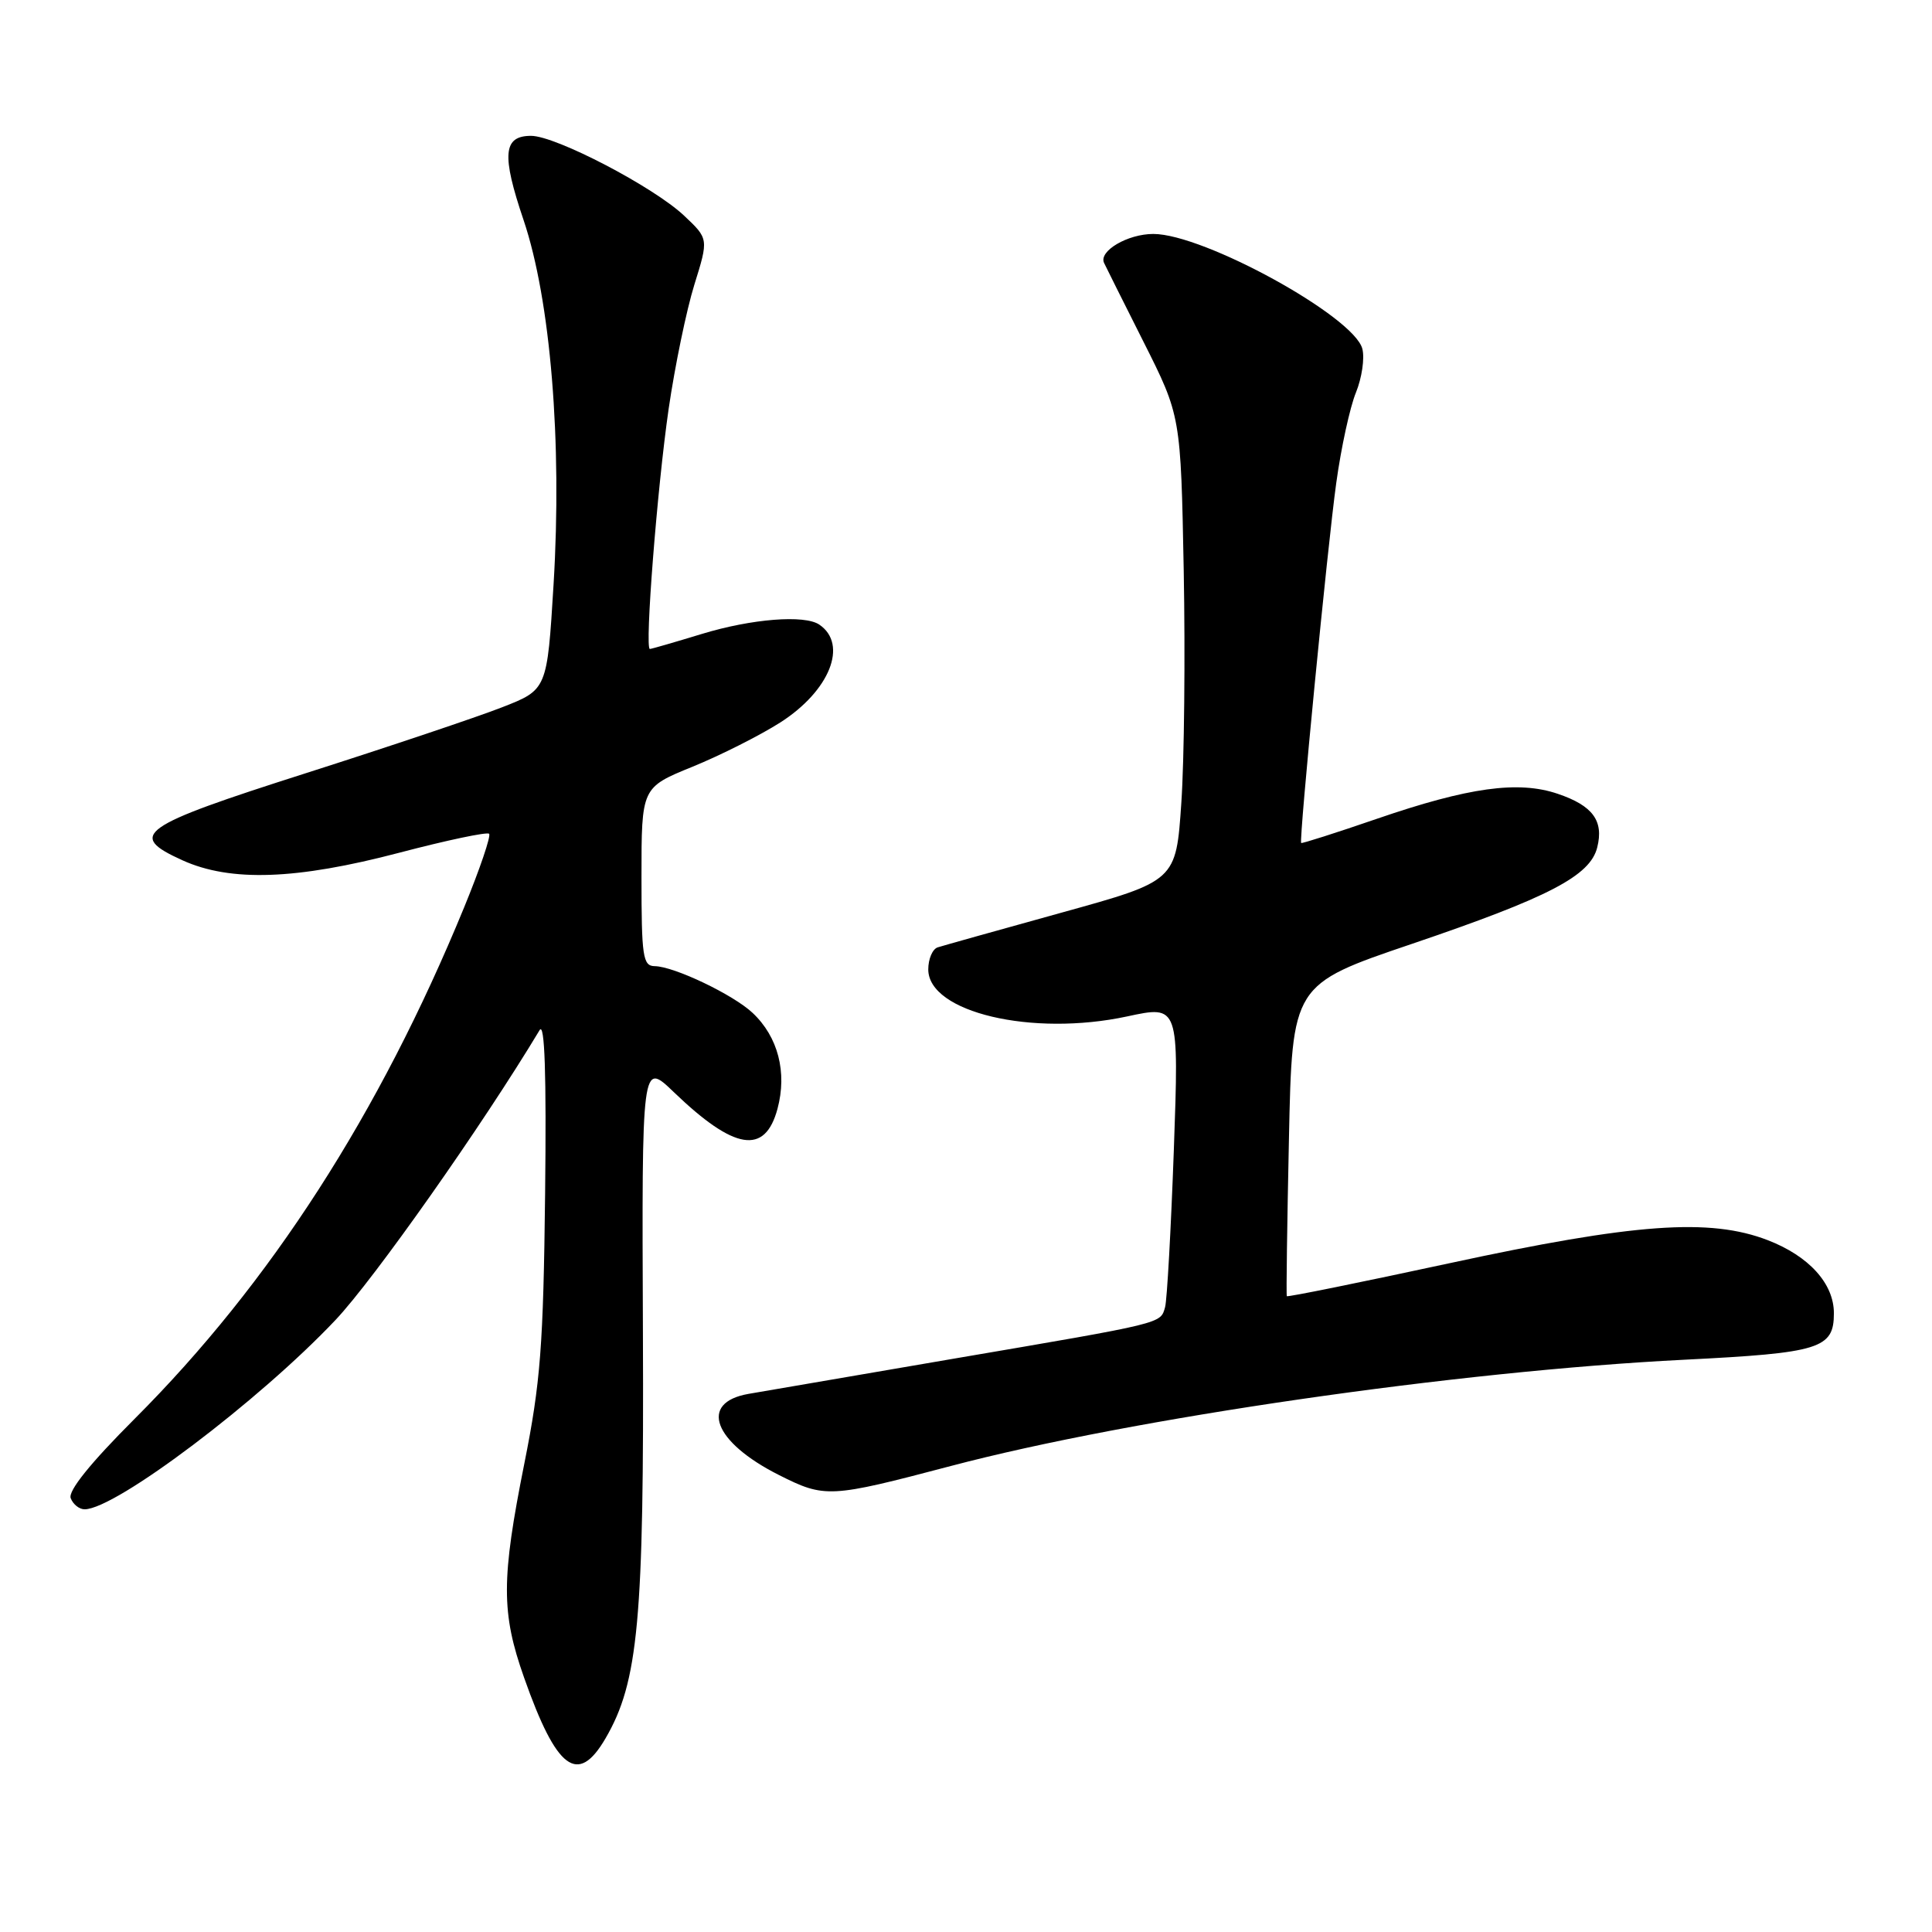 <?xml version="1.0" encoding="UTF-8" standalone="no"?>
<!DOCTYPE svg PUBLIC "-//W3C//DTD SVG 1.1//EN" "http://www.w3.org/Graphics/SVG/1.1/DTD/svg11.dtd" >
<svg xmlns="http://www.w3.org/2000/svg" xmlns:xlink="http://www.w3.org/1999/xlink" version="1.1" viewBox="0 0 256 256">
 <g >
 <path fill="currentColor"
d=" M 80.23 230.35 C 84.59 222.87 85.35 214.71 85.19 176.56 C 85.04 140.63 85.04 140.63 89.27 144.70 C 97.30 152.42 101.36 153.09 103.02 146.93 C 104.32 142.09 103.10 137.38 99.72 134.21 C 97.15 131.79 89.31 128.05 86.75 128.02 C 85.18 128.00 85.00 126.76 85.00 116.18 C 85.00 104.35 85.00 104.35 91.75 101.60 C 95.46 100.09 100.69 97.45 103.38 95.74 C 109.94 91.55 112.41 85.39 108.57 82.77 C 106.62 81.43 99.60 81.99 93.00 84.00 C 89.42 85.09 86.33 85.99 86.11 85.99 C 85.41 86.01 87.08 64.67 88.60 54.17 C 89.43 48.49 90.96 41.09 92.00 37.74 C 93.90 31.64 93.90 31.64 90.64 28.57 C 86.60 24.76 73.64 18.00 70.37 18.00 C 66.67 18.00 66.44 20.49 69.38 29.17 C 72.95 39.77 74.50 58.54 73.35 77.44 C 72.50 91.39 72.50 91.39 66.50 93.73 C 63.20 95.02 51.50 98.95 40.50 102.46 C 18.41 109.51 16.80 110.65 24.17 113.99 C 30.54 116.88 39.26 116.58 52.91 112.99 C 59.19 111.34 64.54 110.21 64.81 110.48 C 65.08 110.75 63.59 115.14 61.50 120.23 C 50.26 147.61 35.83 170.01 17.85 187.99 C 11.97 193.87 9.00 197.56 9.37 198.52 C 9.68 199.33 10.51 200.00 11.22 199.99 C 15.34 199.97 34.36 185.60 44.47 174.89 C 49.59 169.46 63.91 149.13 71.50 136.50 C 72.18 135.37 72.41 142.29 72.23 158.17 C 72.00 178.29 71.62 183.21 69.48 193.91 C 66.41 209.28 66.40 213.69 69.45 222.31 C 73.76 234.53 76.57 236.62 80.23 230.35 Z  M 126.00 194.25 C 150.00 187.92 193.07 181.68 223.20 180.17 C 241.17 179.27 243.00 178.70 243.00 174.01 C 243.00 170.08 239.70 166.44 234.24 164.33 C 226.56 161.37 216.60 162.08 192.08 167.38 C 180.30 169.92 170.60 171.89 170.51 171.75 C 170.42 171.61 170.55 162.26 170.79 150.98 C 171.22 130.45 171.22 130.45 187.11 125.06 C 205.25 118.90 210.70 116.06 211.64 112.29 C 212.53 108.76 211.05 106.75 206.40 105.18 C 201.17 103.41 194.59 104.32 182.43 108.50 C 177.00 110.37 172.49 111.80 172.41 111.70 C 172.11 111.30 175.91 72.26 177.06 64.00 C 177.70 59.33 178.88 53.93 179.67 52.01 C 180.45 50.09 180.84 47.49 180.52 46.23 C 179.45 41.96 159.52 31.00 152.82 31.00 C 149.43 31.00 145.57 33.26 146.29 34.83 C 146.46 35.20 148.81 39.91 151.53 45.31 C 156.46 55.11 156.46 55.11 156.85 75.61 C 157.06 86.88 156.92 100.74 156.53 106.41 C 155.83 116.73 155.83 116.73 140.66 120.93 C 132.32 123.24 124.94 125.31 124.25 125.53 C 123.56 125.75 123.00 127.07 123.00 128.45 C 123.00 134.14 136.76 137.39 149.36 134.68 C 156.22 133.20 156.22 133.20 155.54 152.35 C 155.16 162.88 154.64 172.26 154.38 173.20 C 153.75 175.41 154.41 175.25 126.50 180.01 C 113.30 182.27 101.00 184.38 99.16 184.70 C 92.57 185.86 94.53 191.07 103.20 195.44 C 109.32 198.52 109.91 198.49 126.00 194.25 Z "/>
</g>
</svg>